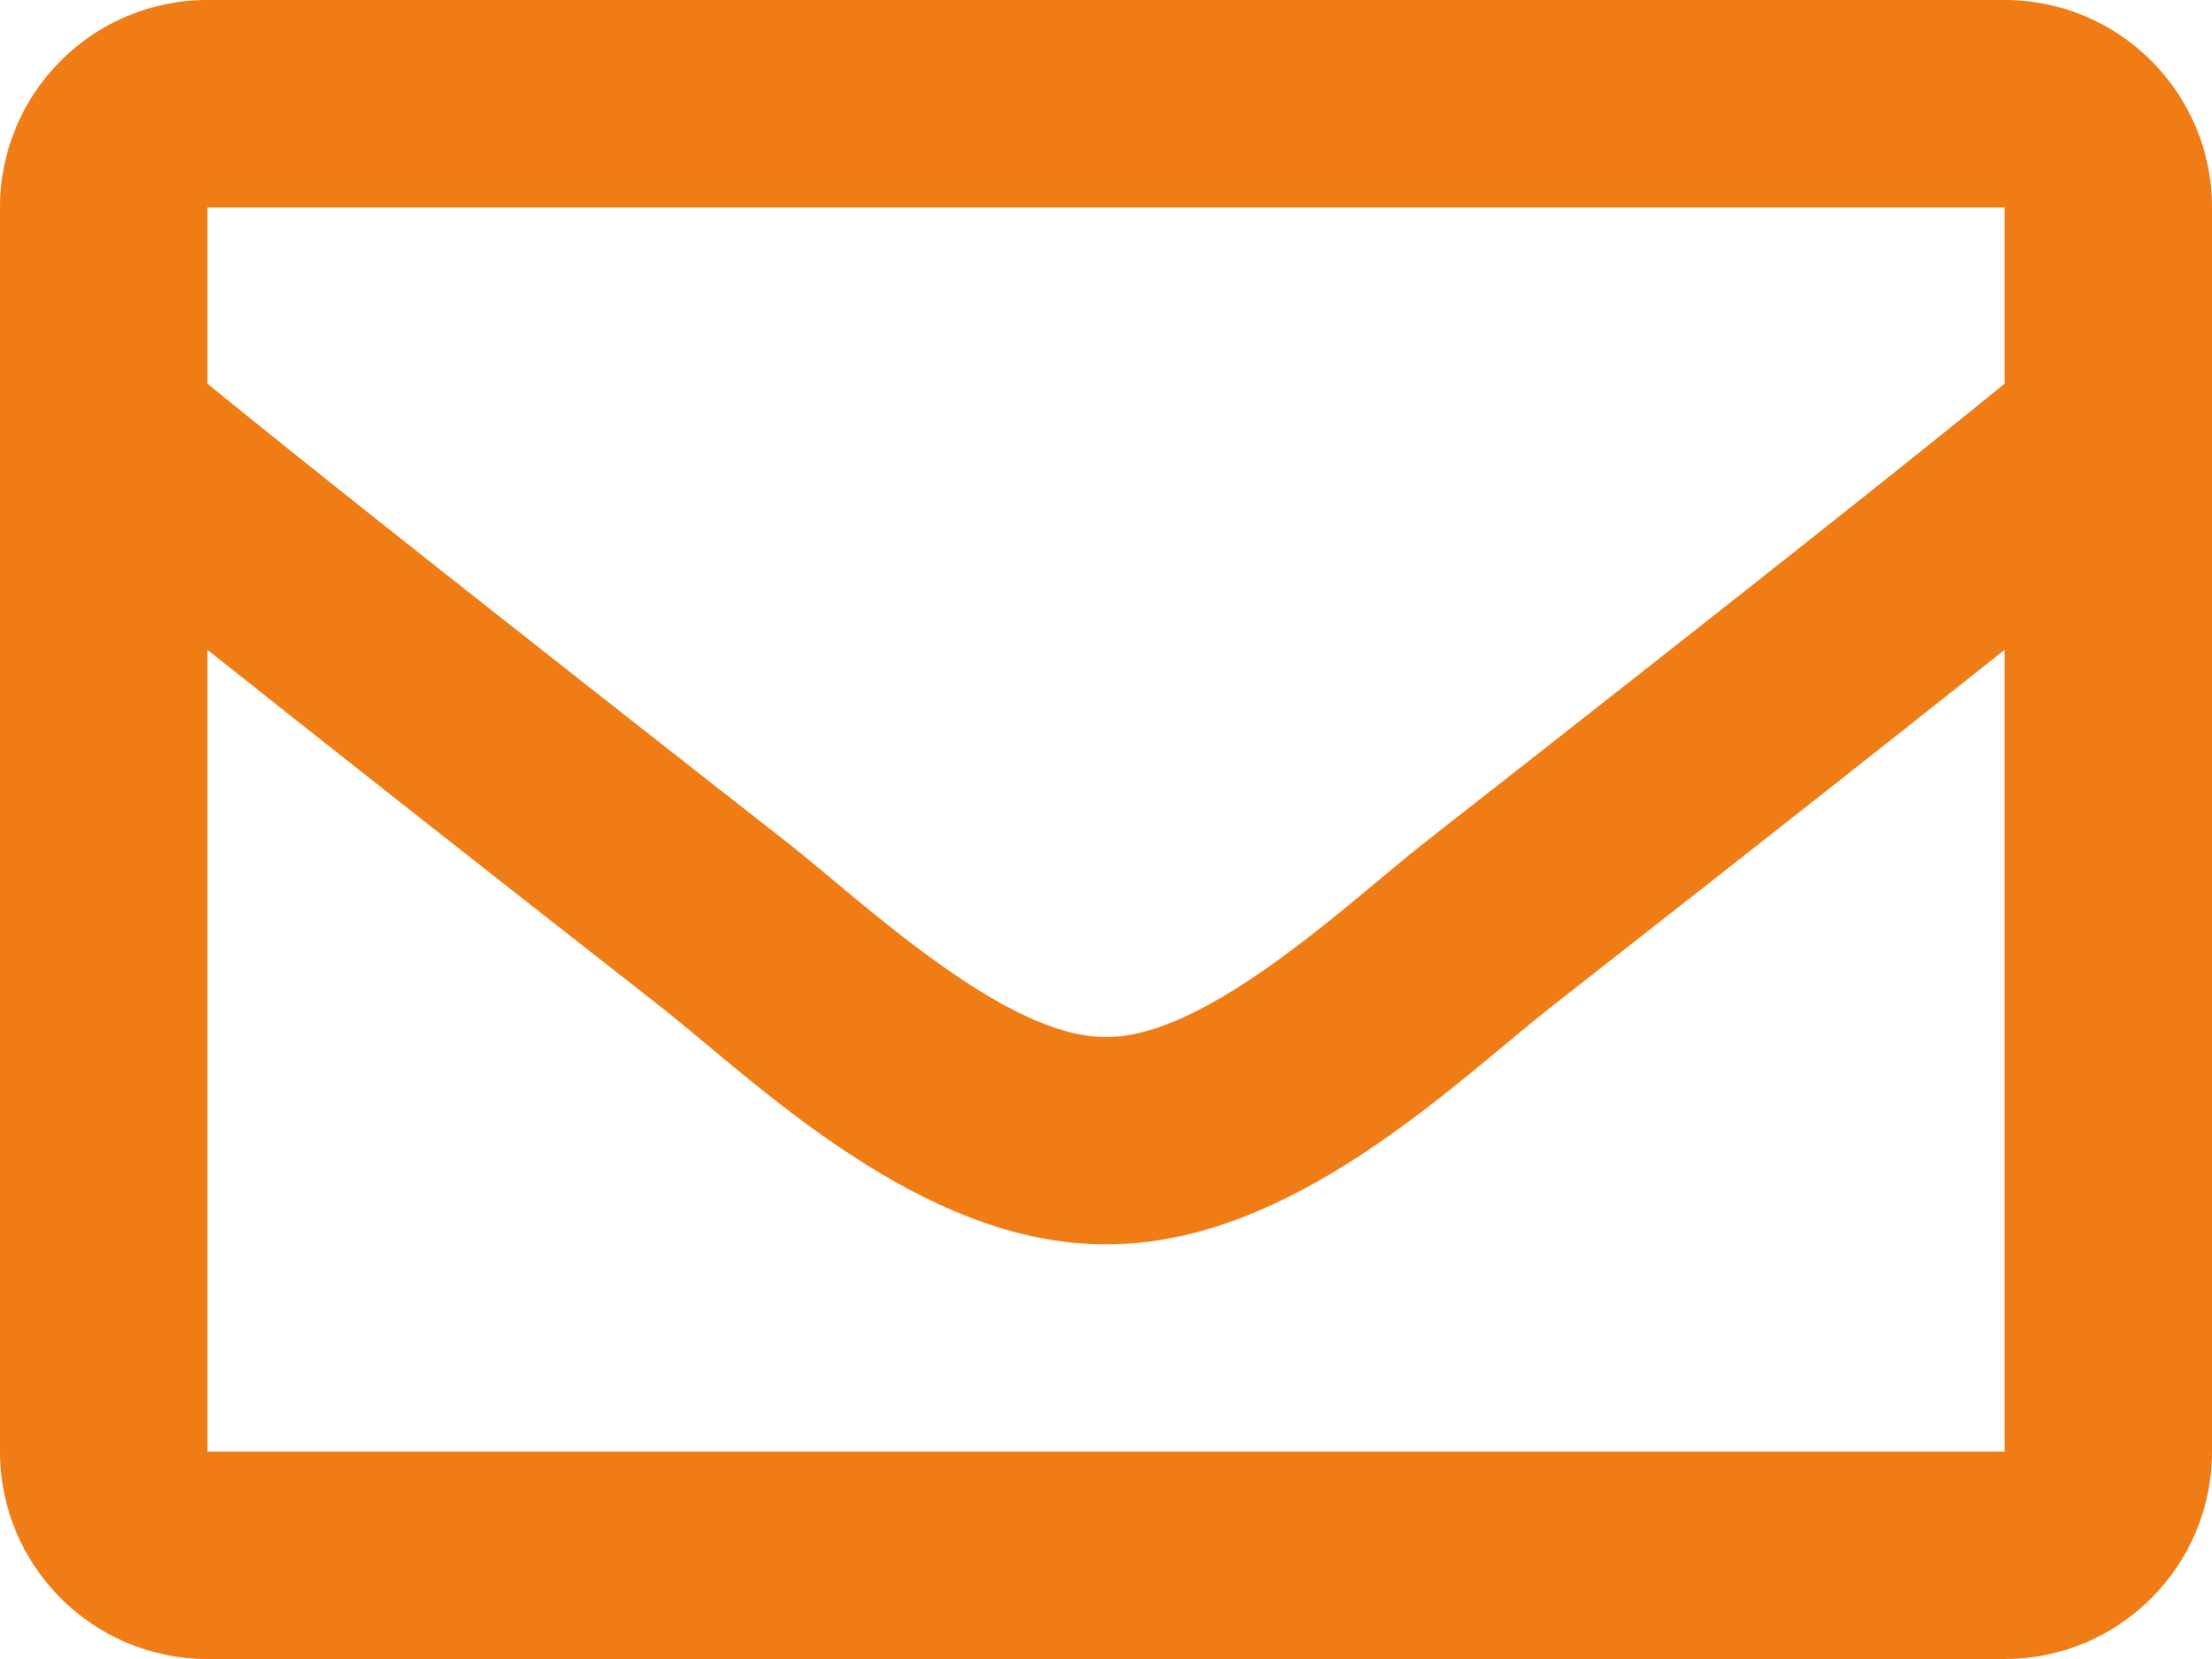 <?xml version="1.0" encoding="UTF-8"?>
<svg width="160px" height="120px" viewBox="0 0 160 120" version="1.1" xmlns="http://www.w3.org/2000/svg" xmlns:xlink="http://www.w3.org/1999/xlink">
    <!-- Generator: Sketch 47.1 (45422) - http://www.bohemiancoding.com/sketch -->
    <title>envelope</title>
    <desc>Created with Sketch.</desc>
    <defs></defs>
    <g id="BAP-(Desktop)" stroke="none" stroke-width="1" fill="none" fill-rule="evenodd">
        <g id="Referral-Plan-News" transform="translate(-109, -189)" fill-rule="nonzero" fill="#EF7C15">
            <g id="integrations-Moal" transform="translate(2, 2)">
                <g id="Group-6" transform="translate(85, 187)">
                    <g id="envelope" transform="translate(22, 0)">
                        <path d="M145,0 L15,0 C6.716,0 0,6.716 0,15 L0,105 C0,113.284 6.716,120 15,120 L145,120 C153.284,120 160,113.284 160,105 L160,15 C160,6.716 153.284,0 145,0 Z M145,15 L145,27.752 C137.993,33.458 126.823,42.33 102.942,61.03 C97.679,65.169 87.254,75.115 80,74.999 C72.748,75.116 62.319,65.168 57.058,61.03 C33.181,42.333 22.008,33.458 15,27.752 L15,15 L145,15 Z M15,105 L15,46.999 C22.161,52.703 32.315,60.706 47.793,72.826 C54.623,78.203 66.585,90.072 80,90 C93.349,90.072 105.159,78.375 112.204,72.829 C127.682,60.709 137.839,52.703 145,47 L145,105 L15,105 Z" id="Shape"></path>
                    </g>
                </g>
            </g>
        </g>
    </g>
</svg>